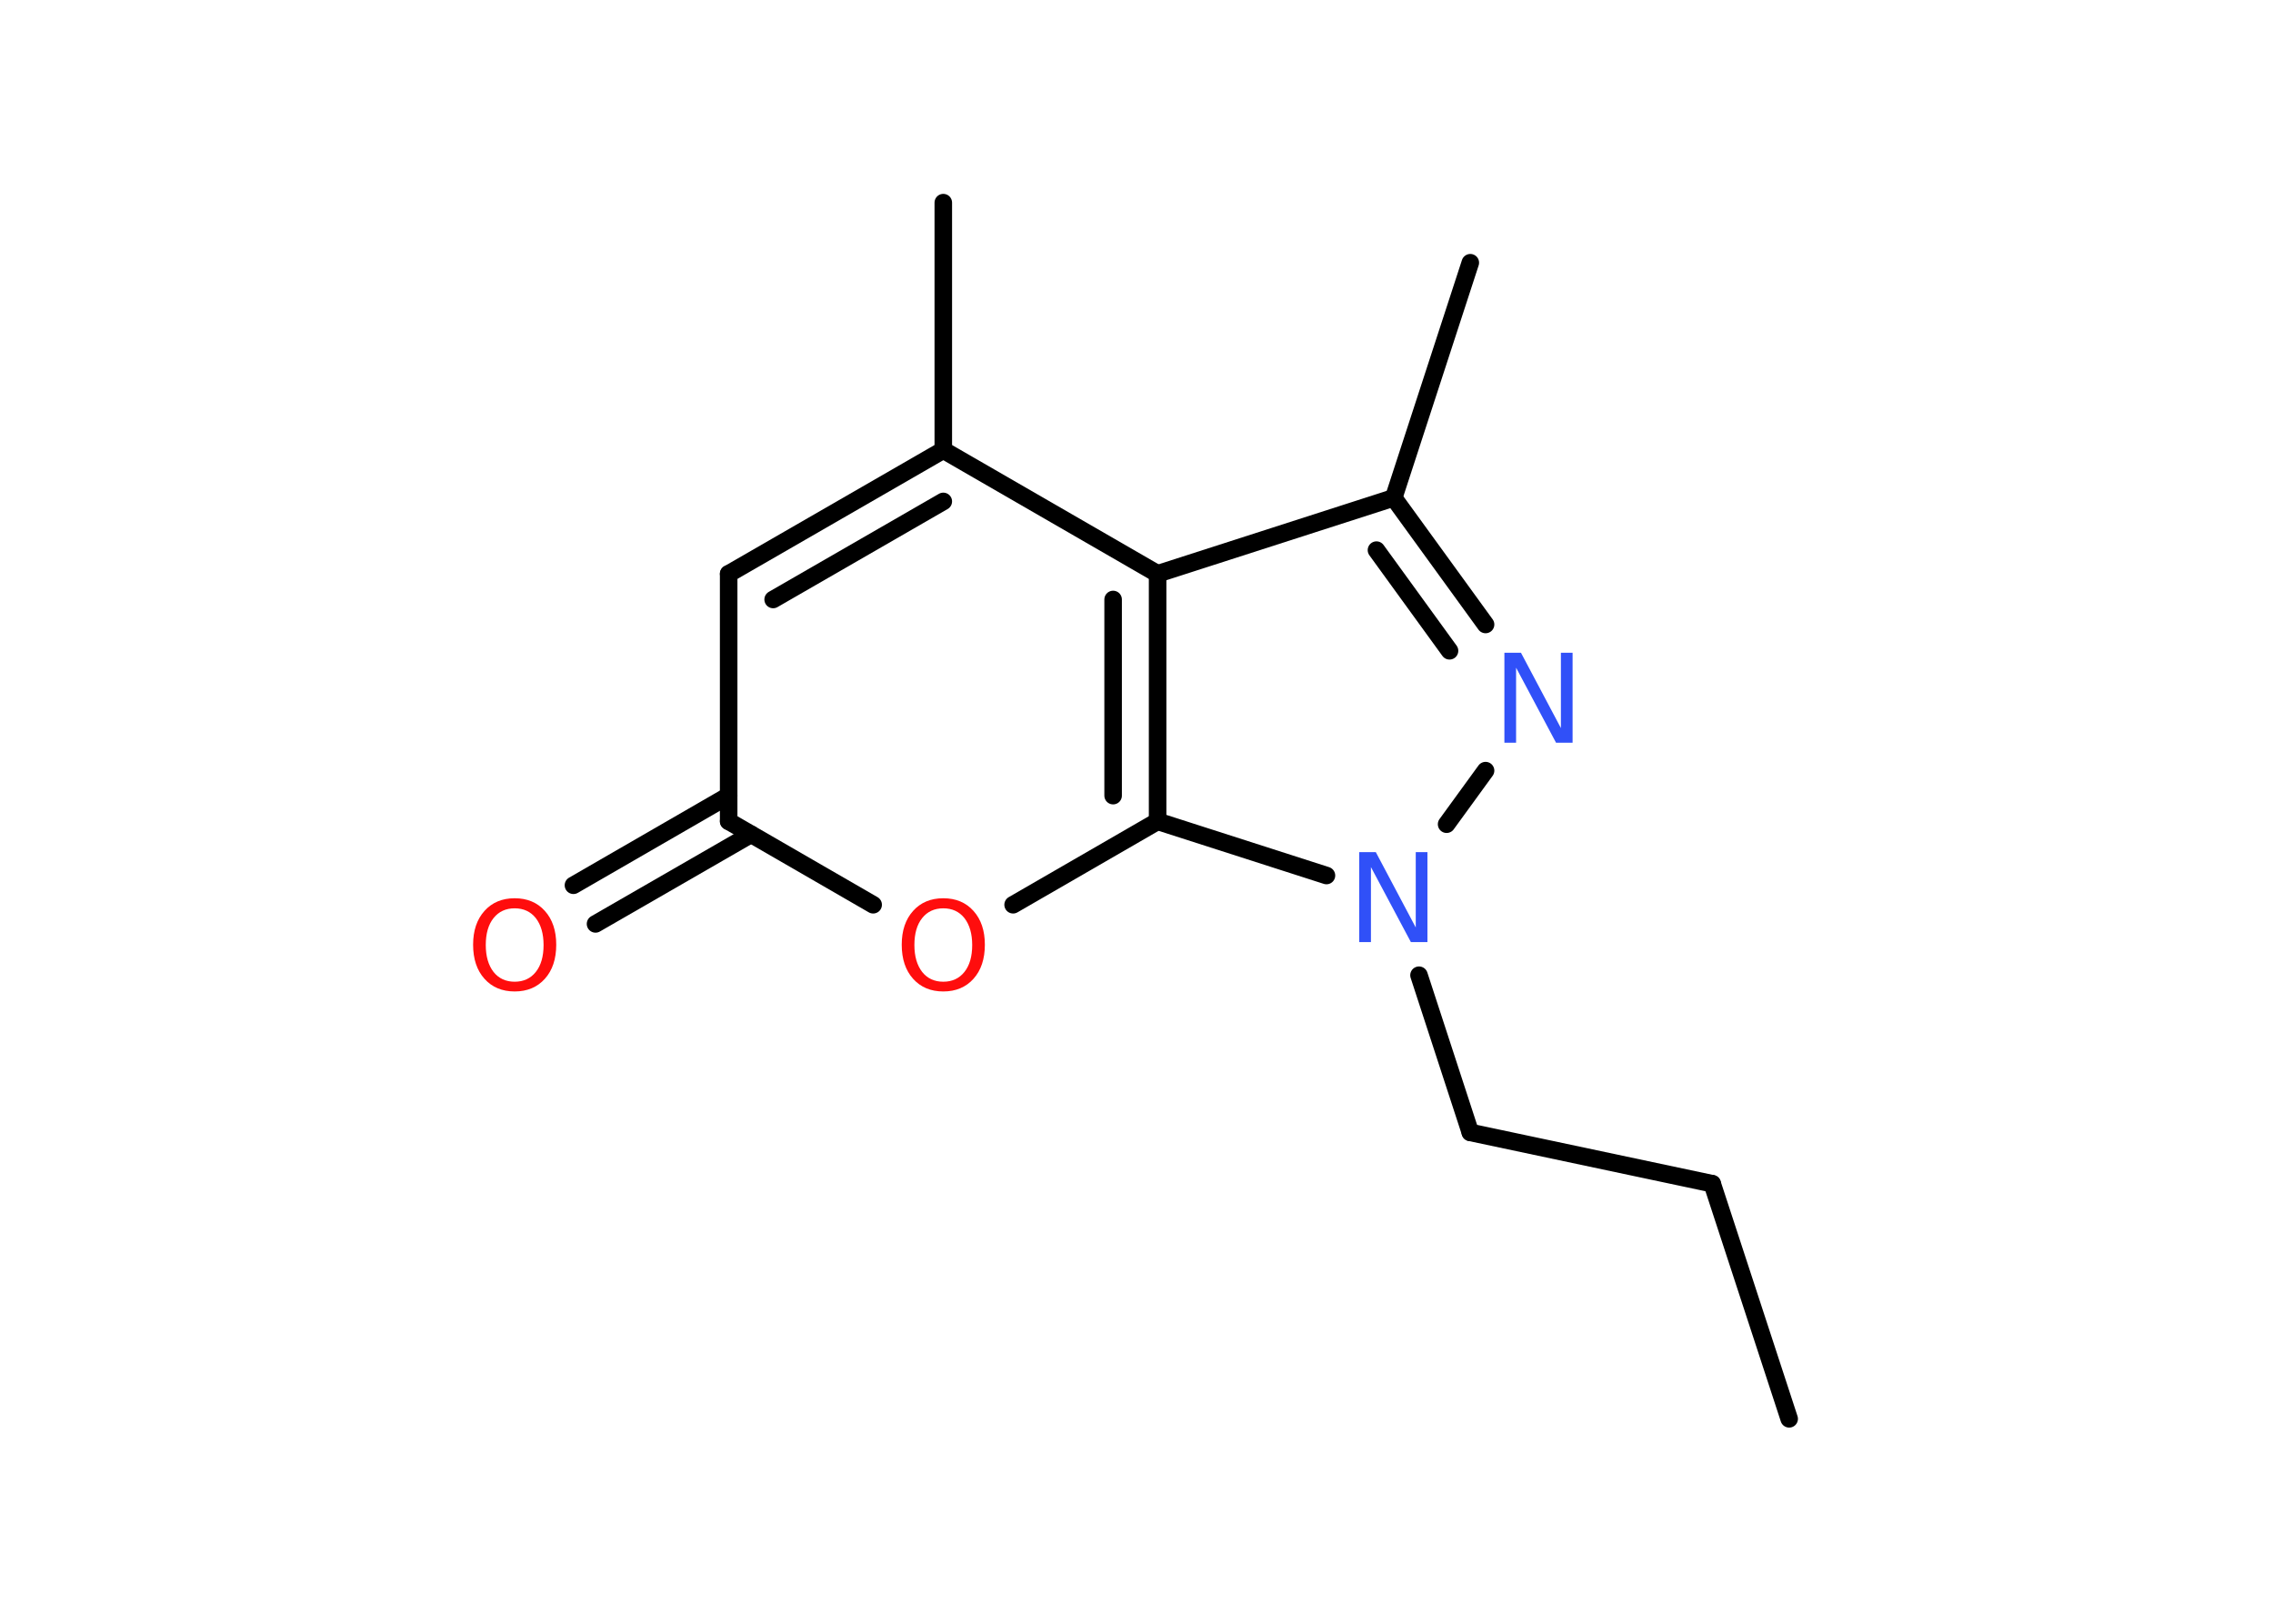 <?xml version='1.0' encoding='UTF-8'?>
<!DOCTYPE svg PUBLIC "-//W3C//DTD SVG 1.1//EN" "http://www.w3.org/Graphics/SVG/1.1/DTD/svg11.dtd">
<svg version='1.2' xmlns='http://www.w3.org/2000/svg' xmlns:xlink='http://www.w3.org/1999/xlink' width='70.0mm' height='50.0mm' viewBox='0 0 70.0 50.0'>
  <desc>Generated by the Chemistry Development Kit (http://github.com/cdk)</desc>
  <g stroke-linecap='round' stroke-linejoin='round' stroke='#000000' stroke-width='.54' fill='#FF0D0D'>
    <rect x='.0' y='.0' width='70.0' height='50.0' fill='#FFFFFF' stroke='none'/>
    <g id='mol1' class='mol'>
      <line id='mol1bnd1' class='bond' x1='55.1' y1='43.69' x2='52.73' y2='36.45'/>
      <line id='mol1bnd2' class='bond' x1='52.73' y1='36.45' x2='45.28' y2='34.87'/>
      <line id='mol1bnd3' class='bond' x1='45.28' y1='34.87' x2='43.7' y2='30.03'/>
      <line id='mol1bnd4' class='bond' x1='44.55' y1='25.38' x2='45.75' y2='23.73'/>
      <g id='mol1bnd5' class='bond'>
        <line x1='45.75' y1='19.23' x2='42.92' y2='15.33'/>
        <line x1='44.64' y1='20.04' x2='42.39' y2='16.94'/>
      </g>
      <line id='mol1bnd6' class='bond' x1='42.92' y1='15.33' x2='45.28' y2='8.09'/>
      <line id='mol1bnd7' class='bond' x1='42.92' y1='15.33' x2='35.65' y2='17.67'/>
      <line id='mol1bnd8' class='bond' x1='35.65' y1='17.67' x2='29.05' y2='13.86'/>
      <line id='mol1bnd9' class='bond' x1='29.05' y1='13.86' x2='29.05' y2='6.24'/>
      <g id='mol1bnd10' class='bond'>
        <line x1='29.05' y1='13.86' x2='22.44' y2='17.67'/>
        <line x1='29.05' y1='15.44' x2='23.81' y2='18.46'/>
      </g>
      <line id='mol1bnd11' class='bond' x1='22.44' y1='17.67' x2='22.44' y2='25.29'/>
      <g id='mol1bnd12' class='bond'>
        <line x1='23.13' y1='25.69' x2='18.34' y2='28.45'/>
        <line x1='22.44' y1='24.5' x2='17.66' y2='27.26'/>
      </g>
      <line id='mol1bnd13' class='bond' x1='22.44' y1='25.29' x2='26.89' y2='27.86'/>
      <line id='mol1bnd14' class='bond' x1='31.2' y1='27.86' x2='35.65' y2='25.29'/>
      <g id='mol1bnd15' class='bond'>
        <line x1='35.65' y1='25.29' x2='35.65' y2='17.67'/>
        <line x1='34.28' y1='24.5' x2='34.28' y2='18.46'/>
      </g>
      <line id='mol1bnd16' class='bond' x1='40.85' y1='26.96' x2='35.65' y2='25.29'/>
      <path id='mol1atm4' class='atom' d='M41.87 26.24h.5l1.23 2.32v-2.32h.36v2.77h-.51l-1.23 -2.31v2.31h-.36v-2.77z' stroke='none' fill='#3050F8'/>
      <path id='mol1atm5' class='atom' d='M46.34 20.1h.5l1.23 2.32v-2.32h.36v2.77h-.51l-1.23 -2.31v2.31h-.36v-2.77z' stroke='none' fill='#3050F8'/>
      <path id='mol1atm13' class='atom' d='M15.85 27.97q-.41 .0 -.65 .3q-.24 .3 -.24 .83q.0 .52 .24 .83q.24 .3 .65 .3q.41 .0 .65 -.3q.24 -.3 .24 -.83q.0 -.52 -.24 -.83q-.24 -.3 -.65 -.3zM15.85 27.66q.58 .0 .93 .39q.35 .39 .35 1.04q.0 .66 -.35 1.05q-.35 .39 -.93 .39q-.58 .0 -.93 -.39q-.35 -.39 -.35 -1.05q.0 -.65 .35 -1.04q.35 -.39 .93 -.39z' stroke='none'/>
      <path id='mol1atm14' class='atom' d='M29.05 27.97q-.41 .0 -.65 .3q-.24 .3 -.24 .83q.0 .52 .24 .83q.24 .3 .65 .3q.41 .0 .65 -.3q.24 -.3 .24 -.83q.0 -.52 -.24 -.83q-.24 -.3 -.65 -.3zM29.05 27.66q.58 .0 .93 .39q.35 .39 .35 1.04q.0 .66 -.35 1.05q-.35 .39 -.93 .39q-.58 .0 -.93 -.39q-.35 -.39 -.35 -1.05q.0 -.65 .35 -1.04q.35 -.39 .93 -.39z' stroke='none'/>
    </g>
  </g>
</svg>
